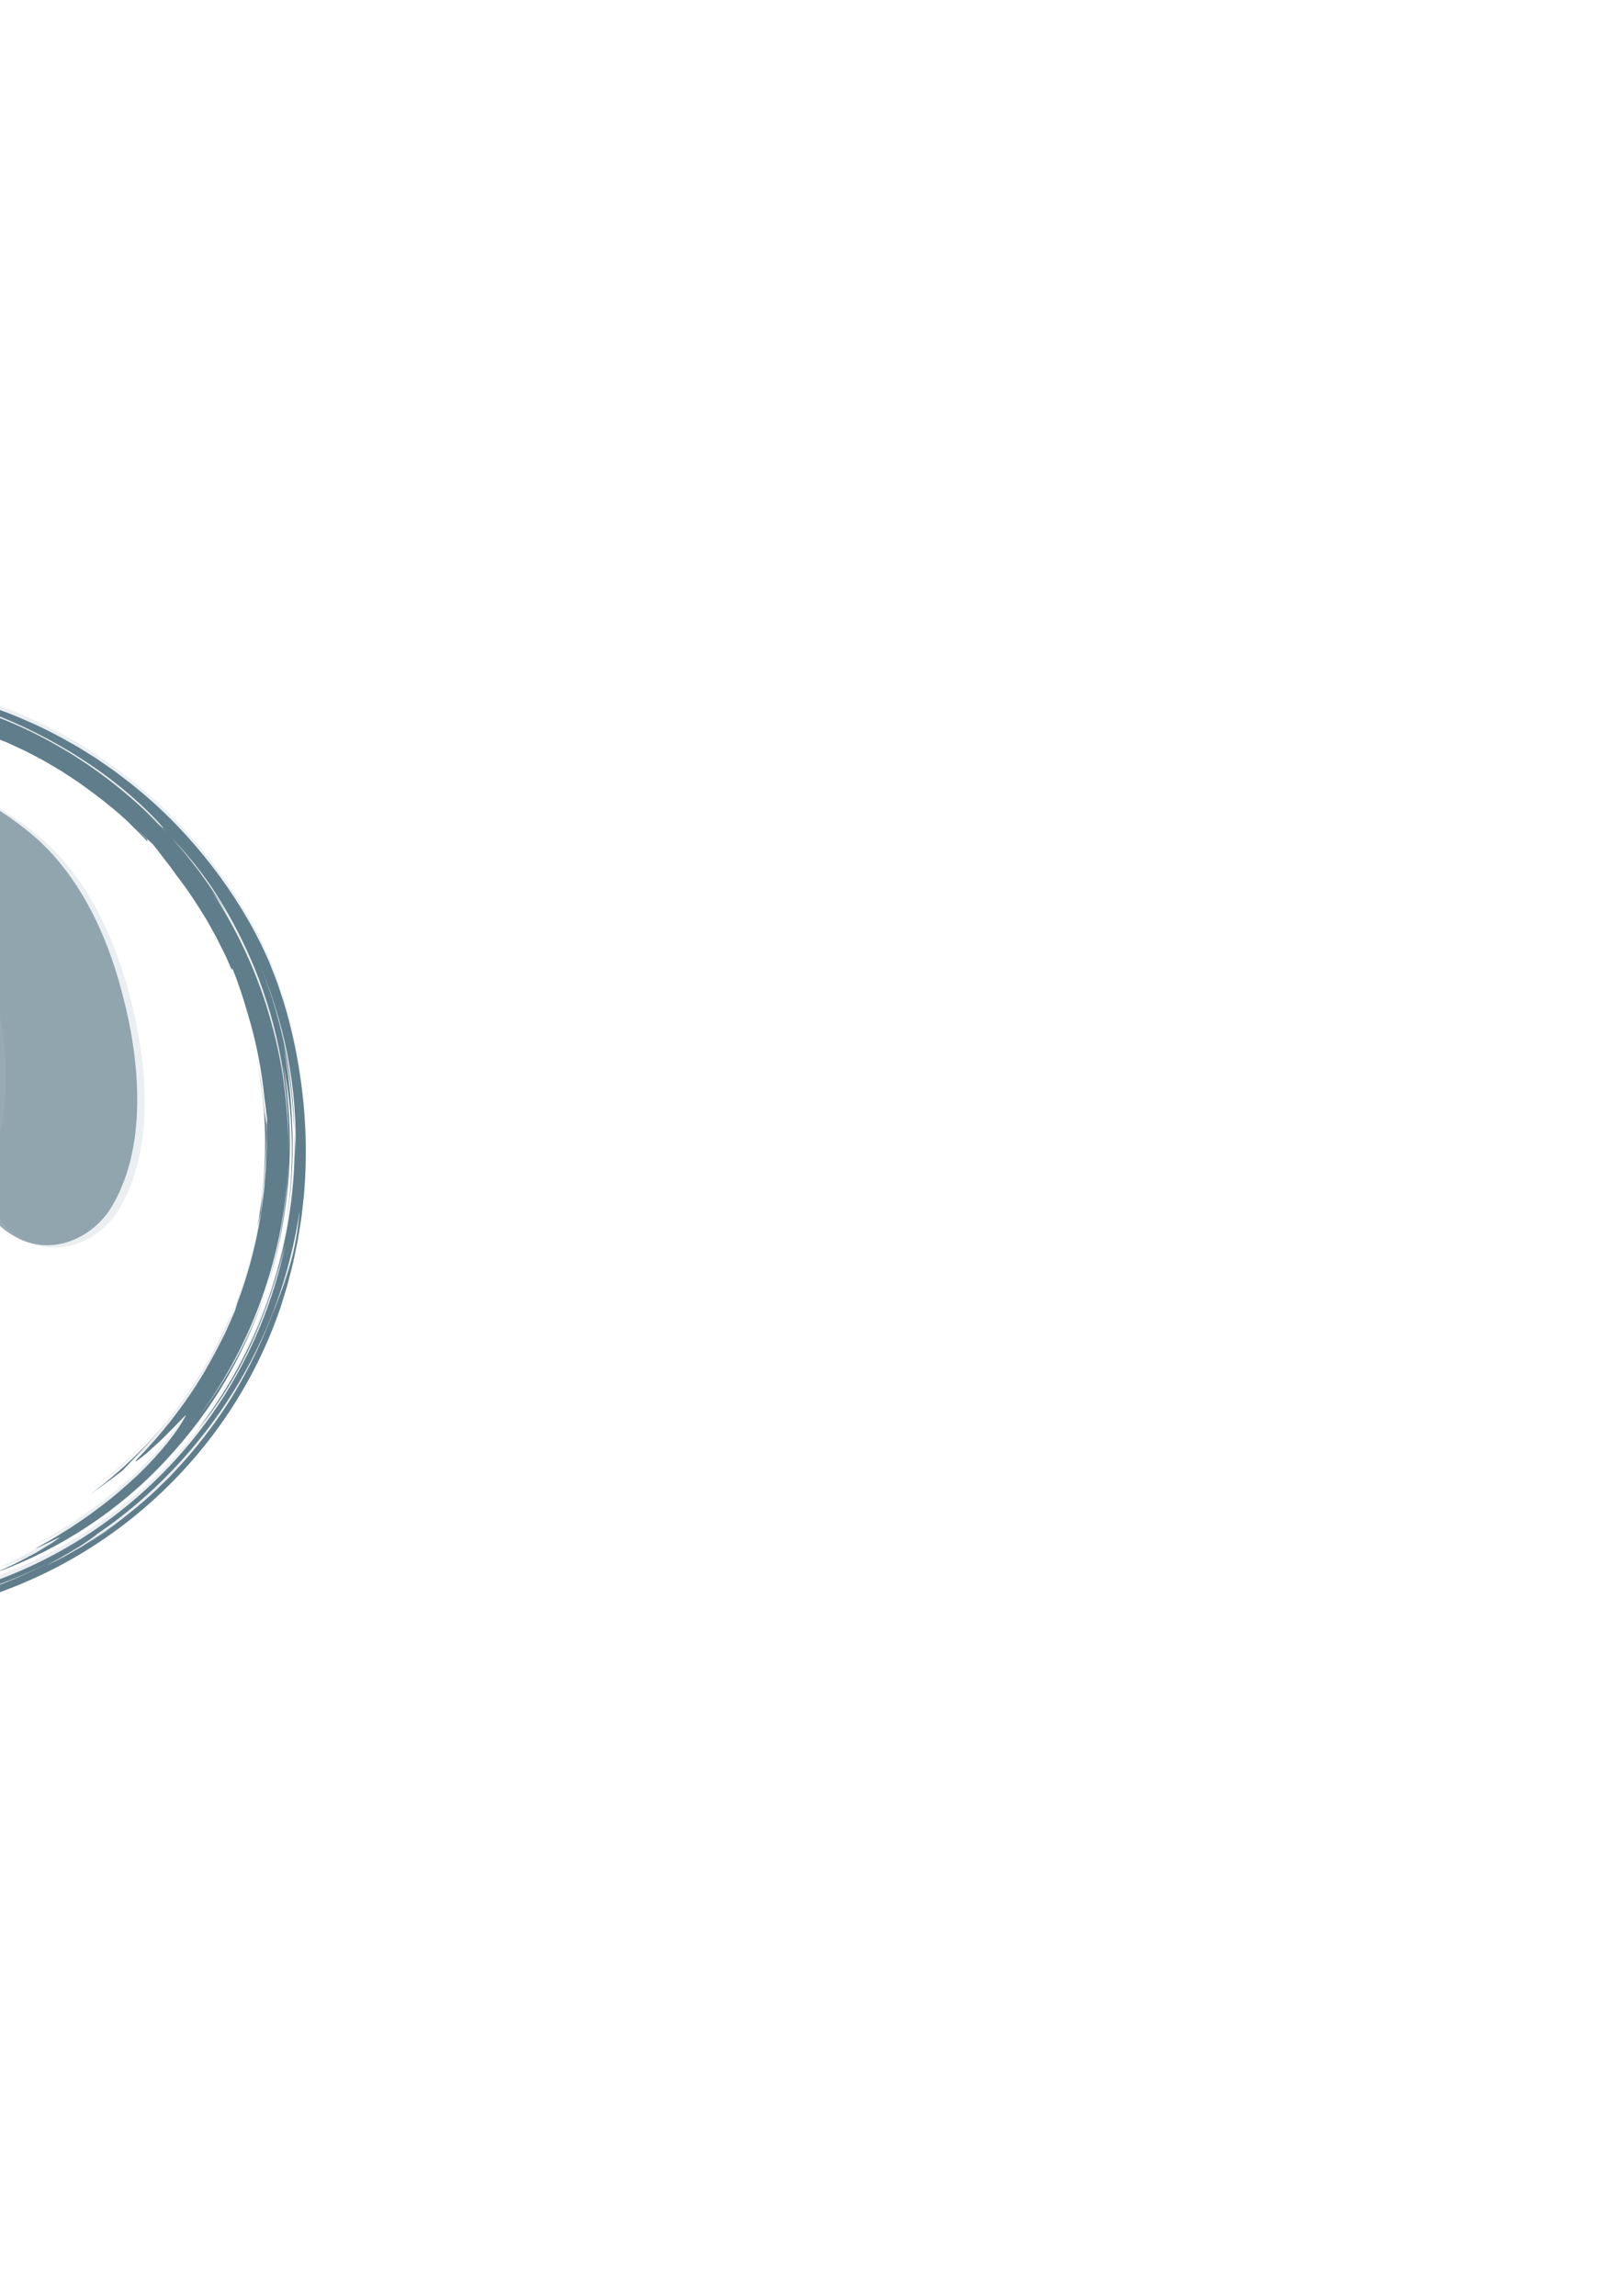 <?xml version="1.0" encoding="UTF-8" standalone="no"?>
<!-- Created with Inkscape (http://www.inkscape.org/) -->

<svg
   xmlns:dc="http://purl.org/dc/elements/1.1/"
   xmlns:cc="http://creativecommons.org/ns#"
   xmlns:rdf="http://www.w3.org/1999/02/22-rdf-syntax-ns#"
   xmlns:svg="http://www.w3.org/2000/svg"
   xmlns="http://www.w3.org/2000/svg"
   xmlns:sodipodi="http://sodipodi.sourceforge.net/DTD/sodipodi-0.dtd"
   xmlns:inkscape="http://www.inkscape.org/namespaces/inkscape"
   width="210mm"
   height="297mm"
   viewBox="0 0 210 297"
   version="1.1"
   id="svg9916"
   inkscape:version="0.92.1 r15371"
   sodipodi:docname="logo.svg">
  <defs
     id="defs9910">
    <filter
       inkscape:collect="always"
       style="color-interpolation-filters:sRGB"
       id="filter9138"
       x="-0.057"
       width="1.114"
       y="-0.045"
       height="1.091">
      <feGaussianBlur
         inkscape:collect="always"
         stdDeviation="0.245"
         id="feGaussianBlur9140" />
    </filter>
    <filter
       inkscape:collect="always"
       style="color-interpolation-filters:sRGB"
       id="filter9892"
       x="-0.051"
       width="1.102"
       y="-0.05"
       height="1.1">
      <feGaussianBlur
         inkscape:collect="always"
         stdDeviation="3.939"
         id="feGaussianBlur9894" />
    </filter>
  </defs>
  <sodipodi:namedview
     id="base"
     pagecolor="#ffffff"
     bordercolor="#666666"
     borderopacity="1.0"
     inkscape:pageopacity="0.0"
     inkscape:pageshadow="2"
     inkscape:zoom="0.35"
     inkscape:cx="-75.714286"
     inkscape:cy="560"
     inkscape:document-units="mm"
     inkscape:current-layer="layer1"
     showgrid="false"
     inkscape:window-width="1739"
     inkscape:window-height="1057"
     inkscape:window-x="173"
     inkscape:window-y="-8"
     inkscape:window-maximized="1" />
  <g
     inkscape:label="Layer 1"
     inkscape:groupmode="layer"
     id="layer1">
    <g
       transform="matrix(0.641,0,0,0.641,-79.678,87.681)"
       featurekey="container1"
       id="g9706"
       style="display:inline;fill:#ebeff2;fill-opacity:1">
      <defs
         id="defs9668" />
      <g
         id="g9704"
         style="fill:#ebeff2;fill-opacity:1">
        <path
           id="path9670"
           d="m 17.914,148.907 c -0.664,-0.914 -1.313,-1.837 -1.944,-2.774 0.626,0.933 1.279,1.856 1.944,2.774 z"
           inkscape:connector-curvature="0"
           style="fill:#ebeff2;fill-opacity:1" />
        <path
           id="path9672"
           d="m 22.657,154.94 c 1.844,2.153 3.788,4.249 5.861,6.251 6.914,6.805 15.159,12.525 24.004,16.851 3.259,1.526 6.265,3.107 9.787,4.468 0.88,0.338 1.779,0.7 2.724,1.026 0.953,0.302 1.941,0.604 2.974,0.903 1.027,0.321 2.122,0.549 3.267,0.786 1.146,0.23 2.336,0.493 3.614,0.624 -6.3,-1.328 -12.498,-3.333 -18.434,-5.99 -5.93,-2.671 -11.597,-5.979 -16.873,-9.842 -10.548,-7.727 -19.57,-17.648 -26.16,-28.989 -0.272,-0.339 -0.685,-0.985 -1.18,-1.808 -0.244,-0.413 -0.512,-0.868 -0.796,-1.348 -0.256,-0.496 -0.527,-1.018 -0.803,-1.551 -0.534,-1.076 -1.149,-2.168 -1.62,-3.226 -0.486,-1.05 -0.943,-2.011 -1.326,-2.748 2.048,5.101 4.412,9.563 7.059,13.806 1.215,1.936 2.495,3.828 3.869,5.697 -0.192,-0.259 -0.392,-0.511 -0.583,-0.771 1.446,1.986 2.974,3.94 4.6,5.841 0.005,0.005 0.01,0.013 0.016,0.02 z"
           inkscape:connector-curvature="0"
           style="fill:#ebeff2;fill-opacity:1" />
        <path
           id="path9674"
           d="m 18.039,149.078 c -0.042,-0.057 -0.084,-0.114 -0.125,-0.17 0.042,0.056 0.084,0.113 0.125,0.17 z"
           inkscape:connector-curvature="0"
           style="fill:#ebeff2;fill-opacity:1" />
        <path
           id="path9676"
           d="m 1.335,106.042 c -0.159,-1.277 -0.32,-2.567 -0.483,-3.875 0.256,2.365 0.553,5.008 1.096,7.654 -0.109,-0.624 -0.217,-1.251 -0.327,-1.879 -0.118,-0.627 -0.218,-1.26 -0.286,-1.9 z"
           inkscape:connector-curvature="0"
           style="fill:#ebeff2;fill-opacity:1" />
        <path
           id="path9678"
           d="m 85.812,185.575 c 6.652,0.673 13.628,0.472 20.461,-0.609 6.837,-1.077 13.524,-2.987 19.741,-5.449 -11.45,4.503 -23.602,6.506 -35.49,6.171 -1.591,-0.025 -3.159,0 -4.712,-0.113 z"
           inkscape:connector-curvature="0"
           style="fill:#ebeff2;fill-opacity:1" />
        <path
           id="path9680"
           d="m 46.426,171.967 c -0.086,-0.055 -0.173,-0.11 -0.259,-0.165 0.087,0.055 0.172,0.111 0.259,0.165 z"
           inkscape:connector-curvature="0"
           style="fill:#ebeff2;fill-opacity:1" />
        <path
           id="path9682"
           d="m 46.167,171.802 c -0.853,-0.542 -1.688,-1.1 -2.514,-1.667 0.822,0.57 1.664,1.122 2.514,1.667 z"
           inkscape:connector-curvature="0"
           style="fill:#ebeff2;fill-opacity:1" />
        <path
           id="path9684"
           d="m 43.653,170.135 c -0.899,-0.623 -1.797,-1.248 -2.66,-1.897 0.868,0.648 1.759,1.278 2.66,1.897 z"
           inkscape:connector-curvature="0"
           style="fill:#ebeff2;fill-opacity:1" />
        <path
           id="path9686"
           d="m 56.077,177.284 c 5.439,2.533 11.23,4.506 17.123,5.816 -9.688,-2.21 -18.805,-6.109 -26.774,-11.133 3.06,1.947 6.277,3.749 9.651,5.317 z"
           inkscape:connector-curvature="0"
           style="fill:#ebeff2;fill-opacity:1" />
        <path
           id="path9688"
           d="m 177.002,107.094 c 0.098,-1.58 0.296,-3.238 0.346,-4.027 0.594,-5.071 0.77,-9.401 0.745,-13.745 -0.11,-0.783 -0.425,-2.25 -0.55,-3.918 -0.153,-1.672 -0.378,-3.309 -0.568,-4.924 -0.289,-1.601 -0.538,-3.186 -0.854,-4.74 2.275,11.617 2.237,23.279 0.144,34.282 0.245,-1.036 0.491,-2.019 0.737,-2.928 z"
           inkscape:connector-curvature="0"
           style="fill:#ebeff2;fill-opacity:1" />
        <path
           id="path9690"
           d="m 0.887,83.482 c 0.848,-6.9 2.653,-13.626 4.37,-18.107 l -0.695,3.28 c 0.429,-0.961 1.122,-3.194 2.067,-5.557 0.225,-0.594 0.454,-1.2 0.682,-1.802 0.255,-0.591 0.508,-1.179 0.753,-1.747 0.5,-1.131 0.92,-2.203 1.363,-3.025 C 9.124,57.295 8.832,58.126 8.48,58.96 8.135,59.797 7.748,60.647 7.379,61.502 8.134,59.8 8.134,59.8 8.893,58.093 7.581,61.359 6.148,65.463 4.954,69.8 3.821,74.152 2.925,78.726 2.443,82.832 c -0.14,1.024 -0.189,2.024 -0.28,2.978 -0.067,0.954 -0.183,1.864 -0.192,2.724 -0.042,1.719 -0.1,3.224 -0.071,4.428 0.105,2.409 0.25,3.61 0.459,2.939 0.411,-1.333 0.403,-8.188 1.837,-16.767 0.767,-4.276 1.868,-8.966 3.362,-13.561 1.483,-4.599 3.427,-9.058 5.44,-12.992 -0.197,0.429 -0.394,0.859 -0.592,1.292 -0.181,0.442 -0.362,0.885 -0.545,1.331 -0.369,0.889 -0.741,1.787 -1.116,2.691 -0.339,0.92 -0.68,1.846 -1.024,2.78 C 9.548,61.141 9.374,61.608 9.2,62.077 9.047,62.553 8.892,63.031 8.739,63.511 7.419,67.318 6.432,71.327 5.572,75.368 L 5.013,78.42 C 4.808,79.434 4.721,80.466 4.569,81.487 4.251,83.528 4.135,85.584 3.958,87.616 3.759,91.69 3.719,95.714 4.088,99.562 4.073,98.648 4.058,97.836 4.071,97.05 c 0.038,-0.785 0.075,-1.545 0.115,-2.355 0.048,-0.809 0.039,-1.667 0.115,-2.65 0.07,-0.983 0.134,-2.091 0.19,-3.402 0.391,-6.608 1.572,-13.15 3.408,-19.481 1.75,-6.358 3.814,-11.957 6.889,-17.03 0.269,-0.513 0.536,-1.021 0.801,-1.526 0.542,-1.024 0.993,-2.034 1.566,-3.064 0.653,-1.13 1.278,-1.976 1.784,-2.751 0.521,-0.767 0.963,-1.441 1.469,-2.095 0.969,-1.336 1.977,-2.729 3.682,-5.082 0.075,-0.009 -0.022,0.185 -0.2,0.473 0.506,-0.725 1.194,-1.622 1.959,-2.49 0.755,-0.875 1.488,-1.803 2.109,-2.569 0.146,-0.007 0.288,-0.011 0.623,-0.251 8.65,-9.197 19.295,-16.692 31.291,-21.417 0.892,-0.347 1.781,-0.694 2.667,-1.039 0.902,-0.3 1.802,-0.6 2.7,-0.899 l 1.343,-0.448 1.36,-0.38 c 0.906,-0.252 1.809,-0.502 2.71,-0.753 1.55,-0.373 3.12,-0.751 4.721,-1.091 0.806,-0.141 1.619,-0.283 2.437,-0.426 0.819,-0.141 1.642,-0.3 2.484,-0.378 1.674,-0.201 3.134,-0.625 3.921,-0.729 4.369,-0.249 8.73,-0.199 13.849,0.216 0.397,0.007 1.015,0.043 1.732,0.082 0.717,0.041 1.537,0.061 2.332,0.134 0.932,0.21 1.927,0.418 2.971,0.621 6.369,0.988 12.527,2.754 18.386,5.103 l -0.007,-0.028 c 0.73,0.291 1.479,0.589 2.244,0.894 0.748,0.346 1.513,0.699 2.29,1.058 1.571,0.684 3.11,1.559 4.7,2.383 0.798,0.407 1.554,0.904 2.338,1.354 0.77,0.474 1.576,0.894 2.32,1.412 1.508,1.002 3.037,1.961 4.446,3.032 2.402,1.723 4.619,3.507 6.6,5.198 0.046,0.042 0.094,0.081 0.14,0.122 0.018,0.016 0.028,0.025 0.042,0.038 l 1.457,1.322 1.394,1.391 1.395,1.392 c 0.462,0.467 0.89,0.967 1.337,1.449 -0.216,-0.35 -0.208,-0.491 -0.2,-0.63 -0.689,-0.66 -1.504,-1.441 -2.309,-2.21 1.343,1.222 2.515,2.327 3.477,3.229 0.371,0.474 0.776,0.94 1.16,1.449 0.385,0.508 0.78,1.031 1.186,1.566 0.41,0.53 0.831,1.074 1.261,1.629 0.409,0.572 0.828,1.156 1.255,1.752 2.226,2.838 4.191,5.874 6.057,8.97 0.864,1.588 1.817,3.131 2.586,4.774 l 1.213,2.436 1.092,2.497 c 0.314,0.533 0.192,0.022 0.231,-0.068 1.225,2.962 2.21,6.042 3.102,9.146 1.692,5.556 2.839,11.323 3.408,17.211 0.225,1.378 0.321,2.772 0.52,4.153 -0.033,0.787 -0.075,1.773 -0.123,2.924 -0.001,1.103 0.057,2.206 0.01,3.311 -0.042,1.104 -0.085,2.212 -0.128,3.326 -0.016,0.75 -0.124,1.569 -0.187,2.459 -0.084,0.888 -0.128,1.846 -0.256,2.856 -0.13,1.008 -0.268,2.076 -0.412,3.192 -0.132,1.119 -0.387,2.269 -0.583,3.471 -0.883,4.79 -2.297,10.17 -4.312,15.482 -0.242,0.826 -0.427,1.486 -0.592,1.855 -0.627,1.501 -1.296,2.954 -1.942,4.385 -0.723,1.394 -1.386,2.788 -2.127,4.108 -2.441,4.646 -5.246,8.876 -7.949,12.379 -0.336,0.439 -0.649,0.885 -0.987,1.297 -0.34,0.41 -0.673,0.812 -0.998,1.206 -0.66,0.779 -1.25,1.558 -1.876,2.234 -1.251,1.352 -2.301,2.606 -3.286,3.549 -1.128,1.178 -1.027,1.233 -0.246,0.665 0.388,-0.287 0.957,-0.719 1.608,-1.262 0.631,-0.569 1.362,-1.228 2.122,-1.914 0.776,-0.677 1.519,-1.441 2.235,-2.161 0.708,-0.725 1.416,-1.386 1.962,-1.984 1.101,-1.191 1.824,-1.926 1.67,-1.599 -1.777,3.345 -5.013,7.471 -9.743,12.035 -2.413,2.227 -5.128,4.647 -8.339,6.98 -1.566,1.221 -3.307,2.338 -5.082,3.558 -1.834,1.123 -3.708,2.353 -5.757,3.445 -4.484,2.442 3.365,-1.475 3.577,-1.512 -0.605,0.472 -1.406,1.062 -2.377,1.64 -1.478,0.786 -2.943,1.597 -4.474,2.273 -0.895,0.411 -1.774,0.855 -2.679,1.239 l -2.729,1.122 c 0.483,-0.19 0.958,-0.376 1.444,-0.568 2.952,-1.173 5.711,-2.555 8.202,-3.922 -0.936,0.566 -1.96,1.221 -3.082,1.812 -1.203,0.622 -2.448,1.302 -3.697,1.909 -1.26,0.586 -2.494,1.16 -3.625,1.686 12.968,-4.711 24.885,-12.507 34.319,-22.67 4.723,-5.066 8.935,-10.631 12.369,-16.651 3.455,-6.005 6.239,-12.391 8.288,-18.999 -3.154,9.93 -8.071,19.052 -13.981,26.765 10.744,-14.507 17.15,-32.293 17.999,-50.636 -10e-4,1.011 -0.101,2.018 -0.168,3.025 -0.083,1.007 -0.123,2.018 -0.241,3.022 -0.257,2.005 -0.441,4.021 -0.827,6.009 -0.624,4 -1.636,7.931 -2.782,11.815 2.262,-7.021 3.613,-14.424 4.145,-21.869 0.554,-7.451 0.092,-14.947 -1.057,-22.211 1.974,9.622 2.301,20.524 0.619,31.298 1.182,-6.949 1.482,-14.112 1.028,-21.214 -0.102,-2.713 -0.422,-5.407 -0.685,-7.901 -0.377,-2.476 -0.662,-4.762 -1.027,-6.611 1.445,6.826 2.015,12.648 2.293,18.136 -0.267,-11.977 -2.748,-24.112 -7.62,-35.511 2.659,6.191 4.842,12.851 6.175,19.698 1.34,6.84 1.897,13.838 1.58,20.57 -0.015,-0.788 0.018,-1.575 -0.028,-2.366 -0.036,-0.791 -0.071,-1.586 -0.107,-2.391 0.287,10.85 -1.384,21.604 -4.696,31.717 -1.662,5.056 -3.715,9.969 -6.2,14.644 -2.484,4.674 -5.349,9.131 -8.56,13.316 3.673,-4.29 7.551,-10.354 10.646,-17.015 3.081,-6.675 5.368,-13.894 6.941,-20.199 -2.314,11.322 -6.907,22.494 -13.571,32.471 -6.646,9.985 -15.351,18.764 -25.423,25.502 -10.06,6.759 -21.474,11.437 -33.187,13.748 -5.856,1.161 -11.779,1.764 -17.657,1.809 -5.877,0.032 -11.702,-0.488 -17.361,-1.515 l 3.005,0.571 c 1.002,0.19 2.018,0.295 3.026,0.445 2.016,0.324 4.055,0.446 6.087,0.633 4.073,0.229 8.168,0.306 12.25,-0.005 4.089,-0.217 8.152,-0.827 12.196,-1.572 2.006,-0.456 4.036,-0.829 6.017,-1.414 0.994,-0.278 2,-0.521 2.987,-0.83 l 2.955,-0.958 c -1.492,0.462 -3.062,1.074 -4.739,1.523 -0.692,0.203 -1.396,0.41 -2.101,0.618 4.45,-1.195 8.735,-2.677 12.91,-4.496 1.903,-0.831 3.786,-1.73 5.651,-2.705 -3.472,1.838 -7.05,3.472 -10.714,4.872 -7.006,2.619 -14.295,4.418 -21.66,5.382 -1.11,0.176 -2.122,0.231 -3.029,0.326 -0.908,0.09 -1.714,0.169 -2.428,0.24 -1.429,0.113 -2.484,0.164 -3.222,0.245 -1.477,0.147 -1.687,0.284 -1.099,0.397 0.587,0.113 1.971,0.203 3.673,0.251 1.697,-0.01 3.71,-0.101 5.541,-0.268 18.397,-1.887 35.288,-9.107 48.824,-19.916 13.545,-10.811 23.919,-25.172 29.701,-41.467 0.363,-0.946 0.642,-1.922 0.944,-2.89 0.293,-0.971 0.617,-1.932 0.882,-2.912 0.491,-1.97 1.072,-3.917 1.448,-5.917 l 0.619,-2.985 0.487,-3.012 0.241,-1.507 0.172,-1.517 0.342,-3.034 c 0.698,-8.114 0.422,-16.315 -0.812,-24.363 -0.66,-4.554 -1.82,-9.961 -3.315,-14.777 -0.395,-1.197 -0.781,-2.365 -1.15,-3.484 -0.4,-1.107 -0.825,-2.151 -1.203,-3.133 -0.193,-0.49 -0.379,-0.962 -0.557,-1.415 -0.2,-0.444 -0.39,-0.869 -0.571,-1.271 -0.37,-0.801 -0.7,-1.516 -0.981,-2.124 -3.134,-6.359 -7.072,-12.424 -11.682,-18.065 -4.605,-5.643 -9.896,-10.868 -15.861,-15.418 -0.747,-0.566 -1.494,-1.134 -2.244,-1.703 -0.774,-0.535 -1.55,-1.071 -2.327,-1.608 l -1.166,-0.806 -1.203,-0.756 c -0.804,-0.502 -1.609,-1.004 -2.417,-1.508 -3.295,-1.904 -6.67,-3.739 -10.228,-5.261 -3.521,-1.598 -7.206,-2.895 -10.957,-4.055 -1.895,-0.52 -3.781,-1.1 -5.724,-1.499 C 112.286,2.199 111.326,1.945 110.347,1.77 109.368,1.596 108.387,1.423 107.403,1.249 100.363,0.01 93.04,-0.285 85.724,0.265 78.412,0.83 71.069,2.218 64.028,4.614 l -2.635,0.913 c -0.881,0.297 -1.73,0.682 -2.597,1.019 -0.858,0.359 -1.735,0.673 -2.577,1.069 l -2.532,1.173 c -0.852,0.376 -1.675,0.808 -2.496,1.245 l -2.469,1.297 -2.402,1.412 c -0.8,0.472 -1.606,0.933 -2.372,1.458 l -2.324,1.528 c -0.782,0.497 -1.506,1.078 -2.261,1.612 -0.741,0.554 -1.51,1.07 -2.226,1.654 l -2.157,1.737 c -0.729,0.565 -1.417,1.178 -2.103,1.792 l -2.063,1.83 -1.971,1.919 c -0.656,0.639 -1.319,1.271 -1.93,1.951 C 21.882,33.521 17.462,39.301 13.847,45.417 10.232,51.533 7.344,57.926 5.18,64.379 0.805,77.299 -0.45,90.402 0.134,102.237 0.008,97.365 -0.013,90.378 0.887,83.482 Z m 141.132,90.446 c 3.038,-1.966 5.968,-4.097 8.765,-6.389 -2.84,2.339 -5.758,4.499 -8.765,6.389 z m 40.217,-54.282 c -0.299,0.901 -0.552,1.791 -0.882,2.641 -0.323,0.852 -0.641,1.69 -0.957,2.523 l -0.466,1.248 -0.513,1.231 c -0.339,0.823 -0.672,1.653 -0.997,2.501 -1.848,4.606 -4.058,9.082 -6.587,13.35 -2.521,4.275 -5.443,8.281 -8.565,12.04 -1.542,1.899 -3.222,3.66 -4.874,5.421 -0.863,0.844 -1.724,1.686 -2.581,2.523 -0.847,0.848 -1.774,1.604 -2.652,2.404 -0.736,0.64 -1.478,1.266 -2.225,1.882 2.772,-2.281 5.413,-4.718 7.896,-7.312 -3.789,3.921 -7.616,7.205 -11.689,10.188 -1.036,0.722 -2.037,1.496 -3.113,2.176 -1.073,0.684 -2.153,1.372 -3.247,2.069 -1.127,0.641 -2.269,1.289 -3.43,1.949 -1.167,0.648 -2.399,1.224 -3.634,1.855 0.718,-0.431 1.658,-0.952 2.685,-1.508 1.021,-0.567 2.092,-1.237 3.138,-1.85 1.054,-0.601 2.012,-1.261 2.808,-1.813 0.796,-0.552 1.42,-1.01 1.745,-1.306 -0.464,0.315 -0.936,0.617 -1.406,0.924 0.503,-0.333 1.006,-0.669 1.507,-1.015 -0.021,0.023 -0.065,0.059 -0.101,0.091 10.932,-7.466 20.245,-17.277 27.223,-28.462 7.009,-11.175 11.57,-23.781 13.46,-36.601 -0.41,5.142 -1.352,9.248 -2.543,12.851 z m -6.654,-65.352 c -0.294,-0.688 -0.59,-1.374 -0.923,-2.034 0.338,0.668 0.631,1.351 0.923,2.034 z m -8.448,-12.698 c 3.025,4.566 5.623,9.379 7.773,14.352 0.25,0.549 0.486,1.106 0.719,1.664 4.963,12.154 7.221,25.192 6.89,38.036 0.084,-4.25 -0.198,-8.498 -0.669,-12.71 -0.533,-4.854 -1.518,-9.65 -2.824,-14.341 -2.562,-9.407 -6.723,-18.323 -12.005,-26.451 0.485,0.67 0.996,1.396 1.525,2.166 0.536,0.766 1.083,1.581 1.59,2.463 l -0.638,-1.109 -0.689,-1.079 -1.378,-2.156 c -0.938,-1.424 -1.955,-2.796 -2.934,-4.192 -1.062,-1.334 -2.069,-2.712 -3.174,-4.011 -0.836,-0.953 -1.637,-1.938 -2.485,-2.879 2.992,3.155 5.801,6.54 8.299,10.247 z M 96.886,1.152 c 1.467,0.078 2.937,0.221 4.407,0.331 1.204,0.101 2.402,0.279 3.588,0.413 0.356,0.015 0.732,0.039 1.204,0.092 0.471,0.065 1.034,0.186 1.769,0.354 5.469,0.912 10.459,2.283 14.001,3.699 6.798,2.573 13.123,5.774 18.86,9.471 5.739,3.69 10.889,7.887 15.246,12.471 2.008,2.179 1.422,1.704 0.315,0.646 0.551,0.585 1.104,1.172 1.662,1.764 -0.736,-0.734 -1.459,-1.478 -2.206,-2.196 l -2.301,-2.09 c 0.56,0.49 1.918,1.663 2.845,2.522 C 148.887,21.09 140.25,14.83 130.901,10.225 121.545,5.622 111.47,2.779 101.399,1.644 c 1.618,0.18 2.412,0.22 3.168,0.24 C 103.482,1.757 102.394,1.583 101.293,1.483 99.814,1.386 98.338,1.254 96.87,1.182 95.401,1.147 93.943,1.113 92.51,1.079 c 1.444,-10e-4 2.907,0.039 4.376,0.073 z"
           inkscape:connector-curvature="0"
           style="fill:#ebeff2;fill-opacity:1" />
        <path
           id="path9692"
           d="m 115.942,184.69 c 0.143,-0.042 0.283,-0.083 0.426,-0.125 -0.446,0.12 -0.885,0.252 -1.334,0.366 0.304,-0.076 0.609,-0.15 0.908,-0.241 z"
           inkscape:connector-curvature="0"
           style="fill:#ebeff2;fill-opacity:1" />
        <path
           id="path9694"
           d="m 160.424,146.151 c 4.235,-5.587 7.977,-12.263 10.366,-18.014 l -0.029,0.006 c -6.061,14.322 -15.892,26.66 -28.16,35.744 2.378,-1.65 4.53,-3.248 6.418,-4.703 2.698,-2.82 7.213,-7.406 11.405,-13.033 z"
           inkscape:connector-curvature="0"
           style="fill:#ebeff2;fill-opacity:1" />
        <path
           id="path9696"
           d="m 35.35,162.846 c 7.172,6.412 15.821,11.992 25.448,15.751 3.754,1.413 7.585,2.651 11.503,3.523 1.944,0.502 3.929,0.812 5.899,1.181 0.987,0.175 1.987,0.272 2.979,0.412 0.994,0.129 1.986,0.275 2.987,0.333 -4.519,-0.501 -9.005,-1.251 -13.372,-2.44 -4.364,-1.185 -8.642,-2.65 -12.769,-4.449 -4.113,-1.831 -8.087,-3.942 -11.894,-6.314 -3.786,-2.408 -7.376,-5.097 -10.781,-7.997 z"
           inkscape:connector-curvature="0"
           style="fill:#ebeff2;fill-opacity:1" />
        <path
           id="path9698"
           d="m 123.877,174.277 -2.219,0.871 -2.266,0.756 c -1.5,0.54 -3.047,0.944 -4.59,1.373 1.551,-0.39 3.111,-0.754 4.624,-1.254 0.763,-0.233 1.524,-0.466 2.283,-0.698 0.746,-0.272 1.489,-0.544 2.23,-0.815 -0.086,-0.044 -0.594,0.055 -0.062,-0.233 z"
           inkscape:connector-curvature="0"
           style="fill:#ebeff2;fill-opacity:1" />
        <path
           id="path9700"
           d="m 97.683,179.965 c -1.16,0.099 -2.326,0.09 -3.494,0.102 -1.168,0.014 -2.338,0.039 -3.509,-0.038 0.565,0.053 1.093,0.103 1.576,0.148 0.482,0.031 0.916,0.068 1.295,0.113 1.381,-0.118 2.752,-0.151 4.132,-0.325 z"
           inkscape:connector-curvature="0"
           style="fill:#ebeff2;fill-opacity:1" />
        <path
           id="path9702"
           d="m 51.441,169.209 c 1.341,0.787 2.765,1.48 4.178,2.244 0.354,0.194 0.996,0.415 1.801,0.709 -1.721,-0.739 -3.37,-1.655 -5.046,-2.505 -0.83,-0.441 -1.629,-0.935 -2.443,-1.395 -0.812,-0.464 -1.621,-0.927 -2.389,-1.445 0.31,0.208 0.623,0.417 0.937,0.626 0.324,0.194 0.65,0.388 0.977,0.584 0.655,0.39 1.318,0.785 1.985,1.182 z"
           inkscape:connector-curvature="0"
           style="fill:#ebeff2;fill-opacity:1" />
      </g>
    </g>
    <g
       style="display:inline;fill:#607d8b;fill-opacity:1;filter:url(#filter9892)"
       id="g9784"
       featurekey="container1"
       transform="matrix(0.641,0,0,0.641,-79.678,88.21)">
      <defs
         id="defs9746" />
      <g
         style="fill:#607d8b;fill-opacity:1"
         id="g9782">
        <path
           style="fill:#607d8b;fill-opacity:1"
           inkscape:connector-curvature="0"
           d="m 17.914,148.907 c -0.664,-0.914 -1.313,-1.837 -1.944,-2.774 0.626,0.933 1.279,1.856 1.944,2.774 z"
           id="path9748" />
        <path
           style="fill:#607d8b;fill-opacity:1"
           inkscape:connector-curvature="0"
           d="m 22.657,154.94 c 1.844,2.153 3.788,4.249 5.861,6.251 6.914,6.805 15.159,12.525 24.004,16.851 3.259,1.526 6.265,3.107 9.787,4.468 0.88,0.338 1.779,0.7 2.724,1.026 0.953,0.302 1.941,0.604 2.974,0.903 1.027,0.321 2.122,0.549 3.267,0.786 1.146,0.23 2.336,0.493 3.614,0.624 -6.3,-1.328 -12.498,-3.333 -18.434,-5.99 -5.93,-2.671 -11.597,-5.979 -16.873,-9.842 -10.548,-7.727 -19.57,-17.648 -26.16,-28.989 -0.272,-0.339 -0.685,-0.985 -1.18,-1.808 -0.244,-0.413 -0.512,-0.868 -0.796,-1.348 -0.256,-0.496 -0.527,-1.018 -0.803,-1.551 -0.534,-1.076 -1.149,-2.168 -1.62,-3.226 -0.486,-1.05 -0.943,-2.011 -1.326,-2.748 2.048,5.101 4.412,9.563 7.059,13.806 1.215,1.936 2.495,3.828 3.869,5.697 -0.192,-0.259 -0.392,-0.511 -0.583,-0.771 1.446,1.986 2.974,3.94 4.6,5.841 0.005,0.005 0.01,0.013 0.016,0.02 z"
           id="path9750" />
        <path
           style="fill:#607d8b;fill-opacity:1"
           inkscape:connector-curvature="0"
           d="m 18.039,149.078 c -0.042,-0.057 -0.084,-0.114 -0.125,-0.17 0.042,0.056 0.084,0.113 0.125,0.17 z"
           id="path9752" />
        <path
           style="fill:#607d8b;fill-opacity:1"
           inkscape:connector-curvature="0"
           d="m 1.335,106.042 c -0.159,-1.277 -0.32,-2.567 -0.483,-3.875 0.256,2.365 0.553,5.008 1.096,7.654 -0.109,-0.624 -0.217,-1.251 -0.327,-1.879 -0.118,-0.627 -0.218,-1.26 -0.286,-1.9 z"
           id="path9754" />
        <path
           style="fill:#607d8b;fill-opacity:1"
           inkscape:connector-curvature="0"
           d="m 85.812,185.575 c 6.652,0.673 13.628,0.472 20.461,-0.609 6.837,-1.077 13.524,-2.987 19.741,-5.449 -11.45,4.503 -23.602,6.506 -35.49,6.171 -1.591,-0.025 -3.159,0 -4.712,-0.113 z"
           id="path9756" />
        <path
           style="fill:#607d8b;fill-opacity:1"
           inkscape:connector-curvature="0"
           d="m 46.426,171.967 c -0.086,-0.055 -0.173,-0.11 -0.259,-0.165 0.087,0.055 0.172,0.111 0.259,0.165 z"
           id="path9758" />
        <path
           style="fill:#607d8b;fill-opacity:1"
           inkscape:connector-curvature="0"
           d="m 46.167,171.802 c -0.853,-0.542 -1.688,-1.1 -2.514,-1.667 0.822,0.57 1.664,1.122 2.514,1.667 z"
           id="path9760" />
        <path
           style="fill:#607d8b;fill-opacity:1"
           inkscape:connector-curvature="0"
           d="m 43.653,170.135 c -0.899,-0.623 -1.797,-1.248 -2.66,-1.897 0.868,0.648 1.759,1.278 2.66,1.897 z"
           id="path9762" />
        <path
           style="fill:#607d8b;fill-opacity:1"
           inkscape:connector-curvature="0"
           d="m 56.077,177.284 c 5.439,2.533 11.23,4.506 17.123,5.816 -9.688,-2.21 -18.805,-6.109 -26.774,-11.133 3.06,1.947 6.277,3.749 9.651,5.317 z"
           id="path9764" />
        <path
           style="fill:#607d8b;fill-opacity:1"
           inkscape:connector-curvature="0"
           d="m 177.002,107.094 c 0.098,-1.58 0.296,-3.238 0.346,-4.027 0.594,-5.071 0.77,-9.401 0.745,-13.745 -0.11,-0.783 -0.425,-2.25 -0.55,-3.918 -0.153,-1.672 -0.378,-3.309 -0.568,-4.924 -0.289,-1.601 -0.538,-3.186 -0.854,-4.74 2.275,11.617 2.237,23.279 0.144,34.282 0.245,-1.036 0.491,-2.019 0.737,-2.928 z"
           id="path9766" />
        <path
           style="fill:#607d8b;fill-opacity:1"
           inkscape:connector-curvature="0"
           d="m 0.887,83.482 c 0.848,-6.9 2.653,-13.626 4.37,-18.107 l -0.695,3.28 c 0.429,-0.961 1.122,-3.194 2.067,-5.557 0.225,-0.594 0.454,-1.2 0.682,-1.802 0.255,-0.591 0.508,-1.179 0.753,-1.747 0.5,-1.131 0.92,-2.203 1.363,-3.025 C 9.124,57.295 8.832,58.126 8.48,58.96 8.135,59.797 7.748,60.647 7.379,61.502 8.134,59.8 8.134,59.8 8.893,58.093 7.581,61.359 6.148,65.463 4.954,69.8 3.821,74.152 2.925,78.726 2.443,82.832 c -0.14,1.024 -0.189,2.024 -0.28,2.978 -0.067,0.954 -0.183,1.864 -0.192,2.724 -0.042,1.719 -0.1,3.224 -0.071,4.428 0.105,2.409 0.25,3.61 0.459,2.939 0.411,-1.333 0.403,-8.188 1.837,-16.767 0.767,-4.276 1.868,-8.966 3.362,-13.561 1.483,-4.599 3.427,-9.058 5.44,-12.992 -0.197,0.429 -0.394,0.859 -0.592,1.292 -0.181,0.442 -0.362,0.885 -0.545,1.331 -0.369,0.889 -0.741,1.787 -1.116,2.691 -0.339,0.92 -0.68,1.846 -1.024,2.78 C 9.548,61.141 9.374,61.608 9.2,62.077 9.047,62.553 8.892,63.031 8.739,63.511 7.419,67.318 6.432,71.327 5.572,75.368 L 5.013,78.42 C 4.808,79.434 4.721,80.466 4.569,81.487 4.251,83.528 4.135,85.584 3.958,87.616 3.759,91.69 3.719,95.714 4.088,99.562 4.073,98.648 4.058,97.836 4.071,97.05 c 0.038,-0.785 0.075,-1.545 0.115,-2.355 0.048,-0.809 0.039,-1.667 0.115,-2.65 0.07,-0.983 0.134,-2.091 0.19,-3.402 0.391,-6.608 1.572,-13.15 3.408,-19.481 1.75,-6.358 3.814,-11.957 6.889,-17.03 0.269,-0.513 0.536,-1.021 0.801,-1.526 0.542,-1.024 0.993,-2.034 1.566,-3.064 0.653,-1.13 1.278,-1.976 1.784,-2.751 0.521,-0.767 0.963,-1.441 1.469,-2.095 0.969,-1.336 1.977,-2.729 3.682,-5.082 0.075,-0.009 -0.022,0.185 -0.2,0.473 0.506,-0.725 1.194,-1.622 1.959,-2.49 0.755,-0.875 1.488,-1.803 2.109,-2.569 0.146,-0.007 0.288,-0.011 0.623,-0.251 8.65,-9.197 19.295,-16.692 31.291,-21.417 0.892,-0.347 1.781,-0.694 2.667,-1.039 0.902,-0.3 1.802,-0.6 2.7,-0.899 l 1.343,-0.448 1.36,-0.38 c 0.906,-0.252 1.809,-0.502 2.71,-0.753 1.55,-0.373 3.12,-0.751 4.721,-1.091 0.806,-0.141 1.619,-0.283 2.437,-0.426 0.819,-0.141 1.642,-0.3 2.484,-0.378 1.674,-0.201 3.134,-0.625 3.921,-0.729 4.369,-0.249 8.73,-0.199 13.849,0.216 0.397,0.007 1.015,0.043 1.732,0.082 0.717,0.041 1.537,0.061 2.332,0.134 0.932,0.21 1.927,0.418 2.971,0.621 6.369,0.988 12.527,2.754 18.386,5.103 l -0.007,-0.028 c 0.73,0.291 1.479,0.589 2.244,0.894 0.748,0.346 1.513,0.699 2.29,1.058 1.571,0.684 3.11,1.559 4.7,2.383 0.798,0.407 1.554,0.904 2.338,1.354 0.77,0.474 1.576,0.894 2.32,1.412 1.508,1.002 3.037,1.961 4.446,3.032 2.402,1.723 4.619,3.507 6.6,5.198 0.046,0.042 0.094,0.081 0.14,0.122 0.018,0.016 0.028,0.025 0.042,0.038 l 1.457,1.322 1.394,1.391 1.395,1.392 c 0.462,0.467 0.89,0.967 1.337,1.449 -0.216,-0.35 -0.208,-0.491 -0.2,-0.63 -0.689,-0.66 -1.504,-1.441 -2.309,-2.21 1.343,1.222 2.515,2.327 3.477,3.229 0.371,0.474 0.776,0.94 1.16,1.449 0.385,0.508 0.78,1.031 1.186,1.566 0.41,0.53 0.831,1.074 1.261,1.629 0.409,0.572 0.828,1.156 1.255,1.752 2.226,2.838 4.191,5.874 6.057,8.97 0.864,1.588 1.817,3.131 2.586,4.774 l 1.213,2.436 1.092,2.497 c 0.314,0.533 0.192,0.022 0.231,-0.068 1.225,2.962 2.21,6.042 3.102,9.146 1.692,5.556 2.839,11.323 3.408,17.211 0.225,1.378 0.321,2.772 0.52,4.153 -0.033,0.787 -0.075,1.773 -0.123,2.924 -0.001,1.103 0.057,2.206 0.01,3.311 -0.042,1.104 -0.085,2.212 -0.128,3.326 -0.016,0.75 -0.124,1.569 -0.187,2.459 -0.084,0.888 -0.128,1.846 -0.256,2.856 -0.13,1.008 -0.268,2.076 -0.412,3.192 -0.132,1.119 -0.387,2.269 -0.583,3.471 -0.883,4.79 -2.297,10.17 -4.312,15.482 -0.242,0.826 -0.427,1.486 -0.592,1.855 -0.627,1.501 -1.296,2.954 -1.942,4.385 -0.723,1.394 -1.386,2.788 -2.127,4.108 -2.441,4.646 -5.246,8.876 -7.949,12.379 -0.336,0.439 -0.649,0.885 -0.987,1.297 -0.34,0.41 -0.673,0.812 -0.998,1.206 -0.66,0.779 -1.25,1.558 -1.876,2.234 -1.251,1.352 -2.301,2.606 -3.286,3.549 -1.128,1.178 -1.027,1.233 -0.246,0.665 0.388,-0.287 0.957,-0.719 1.608,-1.262 0.631,-0.569 1.362,-1.228 2.122,-1.914 0.776,-0.677 1.519,-1.441 2.235,-2.161 0.708,-0.725 1.416,-1.386 1.962,-1.984 1.101,-1.191 1.824,-1.926 1.67,-1.599 -1.777,3.345 -5.013,7.471 -9.743,12.035 -2.413,2.227 -5.128,4.647 -8.339,6.98 -1.566,1.221 -3.307,2.338 -5.082,3.558 -1.834,1.123 -3.708,2.353 -5.757,3.445 -4.484,2.442 3.365,-1.475 3.577,-1.512 -0.605,0.472 -1.406,1.062 -2.377,1.64 -1.478,0.786 -2.943,1.597 -4.474,2.273 -0.895,0.411 -1.774,0.855 -2.679,1.239 l -2.729,1.122 c 0.483,-0.19 0.958,-0.376 1.444,-0.568 2.952,-1.173 5.711,-2.555 8.202,-3.922 -0.936,0.566 -1.96,1.221 -3.082,1.812 -1.203,0.622 -2.448,1.302 -3.697,1.909 -1.26,0.586 -2.494,1.16 -3.625,1.686 12.968,-4.711 24.885,-12.507 34.319,-22.67 4.723,-5.066 8.935,-10.631 12.369,-16.651 3.455,-6.005 6.239,-12.391 8.288,-18.999 -3.154,9.93 -8.071,19.052 -13.981,26.765 10.744,-14.507 17.15,-32.293 17.999,-50.636 -10e-4,1.011 -0.101,2.018 -0.168,3.025 -0.083,1.007 -0.123,2.018 -0.241,3.022 -0.257,2.005 -0.441,4.021 -0.827,6.009 -0.624,4 -1.636,7.931 -2.782,11.815 2.262,-7.021 3.613,-14.424 4.145,-21.869 0.554,-7.451 0.092,-14.947 -1.057,-22.211 1.974,9.622 2.301,20.524 0.619,31.298 1.182,-6.949 1.482,-14.112 1.028,-21.214 -0.102,-2.713 -0.422,-5.407 -0.685,-7.901 -0.377,-2.476 -0.662,-4.762 -1.027,-6.611 1.445,6.826 2.015,12.648 2.293,18.136 -0.267,-11.977 -2.748,-24.112 -7.62,-35.511 2.659,6.191 4.842,12.851 6.175,19.698 1.34,6.84 1.897,13.838 1.58,20.57 -0.015,-0.788 0.018,-1.575 -0.028,-2.366 -0.036,-0.791 -0.071,-1.586 -0.107,-2.391 0.287,10.85 -1.384,21.604 -4.696,31.717 -1.662,5.056 -3.715,9.969 -6.2,14.644 -2.484,4.674 -5.349,9.131 -8.56,13.316 3.673,-4.29 7.551,-10.354 10.646,-17.015 3.081,-6.675 5.368,-13.894 6.941,-20.199 -2.314,11.322 -6.907,22.494 -13.571,32.471 -6.646,9.985 -15.351,18.764 -25.423,25.502 -10.06,6.759 -21.474,11.437 -33.187,13.748 -5.856,1.161 -11.779,1.764 -17.657,1.809 -5.877,0.032 -11.702,-0.488 -17.361,-1.515 l 3.005,0.571 c 1.002,0.19 2.018,0.295 3.026,0.445 2.016,0.324 4.055,0.446 6.087,0.633 4.073,0.229 8.168,0.306 12.25,-0.005 4.089,-0.217 8.152,-0.827 12.196,-1.572 2.006,-0.456 4.036,-0.829 6.017,-1.414 0.994,-0.278 2,-0.521 2.987,-0.83 l 2.955,-0.958 c -1.492,0.462 -3.062,1.074 -4.739,1.523 -0.692,0.203 -1.396,0.41 -2.101,0.618 4.45,-1.195 8.735,-2.677 12.91,-4.496 1.903,-0.831 3.786,-1.73 5.651,-2.705 -3.472,1.838 -7.05,3.472 -10.714,4.872 -7.006,2.619 -14.295,4.418 -21.66,5.382 -1.11,0.176 -2.122,0.231 -3.029,0.326 -0.908,0.09 -1.714,0.169 -2.428,0.24 -1.429,0.113 -2.484,0.164 -3.222,0.245 -1.477,0.147 -1.687,0.284 -1.099,0.397 0.587,0.113 1.971,0.203 3.673,0.251 1.697,-0.01 3.71,-0.101 5.541,-0.268 18.397,-1.887 35.288,-9.107 48.824,-19.916 13.545,-10.811 23.919,-25.172 29.701,-41.467 0.363,-0.946 0.642,-1.922 0.944,-2.89 0.293,-0.971 0.617,-1.932 0.882,-2.912 0.491,-1.97 1.072,-3.917 1.448,-5.917 l 0.619,-2.985 0.487,-3.012 0.241,-1.507 0.172,-1.517 0.342,-3.034 c 0.698,-8.114 0.422,-16.315 -0.812,-24.363 -0.66,-4.554 -1.82,-9.961 -3.315,-14.777 -0.395,-1.197 -0.781,-2.365 -1.15,-3.484 -0.4,-1.107 -0.825,-2.151 -1.203,-3.133 -0.193,-0.49 -0.379,-0.962 -0.557,-1.415 -0.2,-0.444 -0.39,-0.869 -0.571,-1.271 -0.37,-0.801 -0.7,-1.516 -0.981,-2.124 -3.134,-6.359 -7.072,-12.424 -11.682,-18.065 -4.605,-5.643 -9.896,-10.868 -15.861,-15.418 -0.747,-0.566 -1.494,-1.134 -2.244,-1.703 -0.774,-0.535 -1.55,-1.071 -2.327,-1.608 l -1.166,-0.806 -1.203,-0.756 c -0.804,-0.502 -1.609,-1.004 -2.417,-1.508 -3.295,-1.904 -6.67,-3.739 -10.228,-5.261 -3.521,-1.598 -7.206,-2.895 -10.957,-4.055 -1.895,-0.52 -3.781,-1.1 -5.724,-1.499 C 112.286,2.199 111.326,1.945 110.347,1.77 109.368,1.596 108.387,1.423 107.403,1.249 100.363,0.01 93.04,-0.285 85.724,0.265 78.412,0.83 71.069,2.218 64.028,4.614 l -2.635,0.913 c -0.881,0.297 -1.73,0.682 -2.597,1.019 -0.858,0.359 -1.735,0.673 -2.577,1.069 l -2.532,1.173 c -0.852,0.376 -1.675,0.808 -2.496,1.245 l -2.469,1.297 -2.402,1.412 c -0.8,0.472 -1.606,0.933 -2.372,1.458 l -2.324,1.528 c -0.782,0.497 -1.506,1.078 -2.261,1.612 -0.741,0.554 -1.51,1.07 -2.226,1.654 l -2.157,1.737 c -0.729,0.565 -1.417,1.178 -2.103,1.792 l -2.063,1.83 -1.971,1.919 c -0.656,0.639 -1.319,1.271 -1.93,1.951 C 21.882,33.521 17.462,39.301 13.847,45.417 10.232,51.533 7.344,57.926 5.18,64.379 0.805,77.299 -0.45,90.402 0.134,102.237 0.008,97.365 -0.013,90.378 0.887,83.482 Z m 141.132,90.446 c 3.038,-1.966 5.968,-4.097 8.765,-6.389 -2.84,2.339 -5.758,4.499 -8.765,6.389 z m 40.217,-54.282 c -0.299,0.901 -0.552,1.791 -0.882,2.641 -0.323,0.852 -0.641,1.69 -0.957,2.523 l -0.466,1.248 -0.513,1.231 c -0.339,0.823 -0.672,1.653 -0.997,2.501 -1.848,4.606 -4.058,9.082 -6.587,13.35 -2.521,4.275 -5.443,8.281 -8.565,12.04 -1.542,1.899 -3.222,3.66 -4.874,5.421 -0.863,0.844 -1.724,1.686 -2.581,2.523 -0.847,0.848 -1.774,1.604 -2.652,2.404 -0.736,0.64 -1.478,1.266 -2.225,1.882 2.772,-2.281 5.413,-4.718 7.896,-7.312 -3.789,3.921 -7.616,7.205 -11.689,10.188 -1.036,0.722 -2.037,1.496 -3.113,2.176 -1.073,0.684 -2.153,1.372 -3.247,2.069 -1.127,0.641 -2.269,1.289 -3.43,1.949 -1.167,0.648 -2.399,1.224 -3.634,1.855 0.718,-0.431 1.658,-0.952 2.685,-1.508 1.021,-0.567 2.092,-1.237 3.138,-1.85 1.054,-0.601 2.012,-1.261 2.808,-1.813 0.796,-0.552 1.42,-1.01 1.745,-1.306 -0.464,0.315 -0.936,0.617 -1.406,0.924 0.503,-0.333 1.006,-0.669 1.507,-1.015 -0.021,0.023 -0.065,0.059 -0.101,0.091 10.932,-7.466 20.245,-17.277 27.223,-28.462 7.009,-11.175 11.57,-23.781 13.46,-36.601 -0.41,5.142 -1.352,9.248 -2.543,12.851 z m -6.654,-65.352 c -0.294,-0.688 -0.59,-1.374 -0.923,-2.034 0.338,0.668 0.631,1.351 0.923,2.034 z m -8.448,-12.698 c 3.025,4.566 5.623,9.379 7.773,14.352 0.25,0.549 0.486,1.106 0.719,1.664 4.963,12.154 7.221,25.192 6.89,38.036 0.084,-4.25 -0.198,-8.498 -0.669,-12.71 -0.533,-4.854 -1.518,-9.65 -2.824,-14.341 -2.562,-9.407 -6.723,-18.323 -12.005,-26.451 0.485,0.67 0.996,1.396 1.525,2.166 0.536,0.766 1.083,1.581 1.59,2.463 l -0.638,-1.109 -0.689,-1.079 -1.378,-2.156 c -0.938,-1.424 -1.955,-2.796 -2.934,-4.192 -1.062,-1.334 -2.069,-2.712 -3.174,-4.011 -0.836,-0.953 -1.637,-1.938 -2.485,-2.879 2.992,3.155 5.801,6.54 8.299,10.247 z M 96.886,1.152 c 1.467,0.078 2.937,0.221 4.407,0.331 1.204,0.101 2.402,0.279 3.588,0.413 0.356,0.015 0.732,0.039 1.204,0.092 0.471,0.065 1.034,0.186 1.769,0.354 5.469,0.912 10.459,2.283 14.001,3.699 6.798,2.573 13.123,5.774 18.86,9.471 5.739,3.69 10.889,7.887 15.246,12.471 2.008,2.179 1.422,1.704 0.315,0.646 0.551,0.585 1.104,1.172 1.662,1.764 -0.736,-0.734 -1.459,-1.478 -2.206,-2.196 l -2.301,-2.09 c 0.56,0.49 1.918,1.663 2.845,2.522 C 148.887,21.09 140.25,14.83 130.901,10.225 121.545,5.622 111.47,2.779 101.399,1.644 c 1.618,0.18 2.412,0.22 3.168,0.24 C 103.482,1.757 102.394,1.583 101.293,1.483 99.814,1.386 98.338,1.254 96.87,1.182 95.401,1.147 93.943,1.113 92.51,1.079 c 1.444,-10e-4 2.907,0.039 4.376,0.073 z"
           id="path9768" />
        <path
           style="fill:#607d8b;fill-opacity:1"
           inkscape:connector-curvature="0"
           d="m 115.942,184.69 c 0.143,-0.042 0.283,-0.083 0.426,-0.125 -0.446,0.12 -0.885,0.252 -1.334,0.366 0.304,-0.076 0.609,-0.15 0.908,-0.241 z"
           id="path9770" />
        <path
           style="fill:#607d8b;fill-opacity:1"
           inkscape:connector-curvature="0"
           d="m 160.424,146.151 c 4.235,-5.587 7.977,-12.263 10.366,-18.014 l -0.029,0.006 c -6.061,14.322 -15.892,26.66 -28.16,35.744 2.378,-1.65 4.53,-3.248 6.418,-4.703 2.698,-2.82 7.213,-7.406 11.405,-13.033 z"
           id="path9772" />
        <path
           style="fill:#607d8b;fill-opacity:1"
           inkscape:connector-curvature="0"
           d="m 35.35,162.846 c 7.172,6.412 15.821,11.992 25.448,15.751 3.754,1.413 7.585,2.651 11.503,3.523 1.944,0.502 3.929,0.812 5.899,1.181 0.987,0.175 1.987,0.272 2.979,0.412 0.994,0.129 1.986,0.275 2.987,0.333 -4.519,-0.501 -9.005,-1.251 -13.372,-2.44 -4.364,-1.185 -8.642,-2.65 -12.769,-4.449 -4.113,-1.831 -8.087,-3.942 -11.894,-6.314 -3.786,-2.408 -7.376,-5.097 -10.781,-7.997 z"
           id="path9774" />
        <path
           style="fill:#607d8b;fill-opacity:1"
           inkscape:connector-curvature="0"
           d="m 123.877,174.277 -2.219,0.871 -2.266,0.756 c -1.5,0.54 -3.047,0.944 -4.59,1.373 1.551,-0.39 3.111,-0.754 4.624,-1.254 0.763,-0.233 1.524,-0.466 2.283,-0.698 0.746,-0.272 1.489,-0.544 2.23,-0.815 -0.086,-0.044 -0.594,0.055 -0.062,-0.233 z"
           id="path9776" />
        <path
           style="fill:#607d8b;fill-opacity:1"
           inkscape:connector-curvature="0"
           d="m 97.683,179.965 c -1.16,0.099 -2.326,0.09 -3.494,0.102 -1.168,0.014 -2.338,0.039 -3.509,-0.038 0.565,0.053 1.093,0.103 1.576,0.148 0.482,0.031 0.916,0.068 1.295,0.113 1.381,-0.118 2.752,-0.151 4.132,-0.325 z"
           id="path9778" />
        <path
           style="fill:#607d8b;fill-opacity:1"
           inkscape:connector-curvature="0"
           d="m 51.441,169.209 c 1.341,0.787 2.765,1.48 4.178,2.244 0.354,0.194 0.996,0.415 1.801,0.709 -1.721,-0.739 -3.37,-1.655 -5.046,-2.505 -0.83,-0.441 -1.629,-0.935 -2.443,-1.395 -0.812,-0.464 -1.621,-0.927 -2.389,-1.445 0.31,0.208 0.623,0.417 0.937,0.626 0.324,0.194 0.65,0.388 0.977,0.584 0.655,0.39 1.318,0.785 1.985,1.182 z"
           id="path9780" />
      </g>
    </g>
    <g
       style="display:inline;fill:#ebeff2;fill-opacity:1"
       id="SvgjsG4811"
       featurekey="text4"
       transform="matrix(7.726,0,0,-7.716,-59.389,283.629)">
      <path
         inkscape:connector-curvature="0"
         d="m 9.86,20.06 c -0.26,1.02 -0.76,2.08 -1.6,2.74 -1.36,1.1 -3.34,1.54 -5.02,0.86 -1.64,-0.66 -2.94,-2.12 -3.32,-3.88 -0.08,-0.42 -0.14,-0.86 -0.14,-1.3 0.02,-1.46 0.32,-2.9 1.22,-4.06 0.6,-0.8 1.48,-1.7 2.3,-2.28 0.38,-0.28 0.78,-0.54 1.2,-0.78 0.4,-0.24 0.9,-0.38 1.38,-0.34 0.42,0.04 0.68,0.34 0.68,0.68 0.12,0.24 0.1,0.48 0.08,0.78 -0.04,0.34 -0.02,2.3 0,2.94 0.02,0.62 0.04,1.26 0.06,1.9 0,0.34 0.02,0.68 0.04,1 0,0.28 0.04,0.56 -0.02,0.82 -0.02,0.12 -0.18,0.18 -0.28,0.12 -0.06,-0.04 -0.1,-0.06 -0.12,-0.1 -0.06,0.02 -0.12,0 -0.16,0 -0.26,-0.08 -0.44,-0.28 -0.56,-0.52 -0.08,-0.12 -0.12,-0.26 -0.16,-0.38 h -0.06 v 0.06 c 0.12,0.46 0.4,1.1 0.98,1 0.42,-0.08 0.5,0.54 0.08,0.58 -0.52,0.06 -1.06,-0.28 -1.28,-0.76 -0.28,-0.62 -0.26,-1.28 -0.28,-1.92 -0.04,-1.3 -0.08,-2.58 -0.12,-3.86 -0.08,0.06 -0.16,0.12 -0.26,0.18 -1.36,1.04 -2.1,2.4 -2.42,4.1 -0.02,0.16 -0.04,0.16 -0.04,0.28 -0.02,0.1 -0.02,0.22 -0.02,0.32 -0.02,0.48 0.06,0.94 0.2,1.38 0.38,1.18 1.08,2.3 2.38,2.38 0.08,0 0.18,0.02 0.26,0.02 0.74,-0.02 1.44,-0.28 1.98,-0.76 0.2,-0.18 0.4,-0.42 0.52,-0.66 0.36,-0.64 0.44,-1.4 0.42,-2.1 -0.02,-0.34 -0.04,-0.68 -0.2,-0.98 0.02,0.02 0.02,0.06 0.04,0.08 -0.26,-0.58 -0.18,-1.26 0.42,-1.6 0.56,-0.34 1.24,-0.1 1.6,0.42 0.66,1.02 0.52,2.52 0.22,3.64 z m -4.82,-4.76 h 0.1 c -0.04,-0.74 -0.04,-1.48 0.02,-2.22 -0.1,0.08 -0.22,0.16 -0.32,0.22 0.06,0.68 0.14,1.34 0.2,2 z"
         id="path4502"
         style="fill:#ebeff2;fill-opacity:1" />
    </g>
    <g
       transform="matrix(7.726,0,0,-7.716,-60.356,283.328)"
       featurekey="text4"
       id="g8060"
       style="display:inline;opacity:0.647;fill:#607d89;fill-opacity:1;filter:url(#filter9138)">
      <path
         style="fill:#607d89;fill-opacity:1"
         id="path8058"
         d="m 9.86,20.06 c -0.26,1.02 -0.76,2.08 -1.6,2.74 -1.36,1.1 -3.34,1.54 -5.02,0.86 -1.64,-0.66 -2.94,-2.12 -3.32,-3.88 -0.08,-0.42 -0.14,-0.86 -0.14,-1.3 0.02,-1.46 0.32,-2.9 1.22,-4.06 0.6,-0.8 1.48,-1.7 2.3,-2.28 0.38,-0.28 0.78,-0.54 1.2,-0.78 0.4,-0.24 0.9,-0.38 1.38,-0.34 0.42,0.04 0.68,0.34 0.68,0.68 0.12,0.24 0.1,0.48 0.08,0.78 -0.04,0.34 -0.02,2.3 0,2.94 0.02,0.62 0.04,1.26 0.06,1.9 0,0.34 0.02,0.68 0.04,1 0,0.28 0.04,0.56 -0.02,0.82 -0.02,0.12 -0.18,0.18 -0.28,0.12 -0.06,-0.04 -0.1,-0.06 -0.12,-0.1 -0.06,0.02 -0.12,0 -0.16,0 -0.26,-0.08 -0.44,-0.28 -0.56,-0.52 -0.08,-0.12 -0.12,-0.26 -0.16,-0.38 h -0.06 v 0.06 c 0.12,0.46 0.4,1.1 0.98,1 0.42,-0.08 0.5,0.54 0.08,0.58 -0.52,0.06 -1.06,-0.28 -1.28,-0.76 -0.28,-0.62 -0.26,-1.28 -0.28,-1.92 -0.04,-1.3 -0.08,-2.58 -0.12,-3.86 -0.08,0.06 -0.16,0.12 -0.26,0.18 -1.36,1.04 -2.1,2.4 -2.42,4.1 -0.02,0.16 -0.04,0.16 -0.04,0.28 -0.02,0.1 -0.02,0.22 -0.02,0.32 -0.02,0.48 0.06,0.94 0.2,1.38 0.38,1.18 1.08,2.3 2.38,2.38 0.08,0 0.18,0.02 0.26,0.02 0.74,-0.02 1.44,-0.28 1.98,-0.76 0.2,-0.18 0.4,-0.42 0.52,-0.66 0.36,-0.64 0.44,-1.4 0.42,-2.1 -0.02,-0.34 -0.04,-0.68 -0.2,-0.98 0.02,0.02 0.02,0.06 0.04,0.08 -0.26,-0.58 -0.18,-1.26 0.42,-1.6 0.56,-0.34 1.24,-0.1 1.6,0.42 0.66,1.02 0.52,2.52 0.22,3.64 z m -4.82,-4.76 h 0.1 c -0.04,-0.74 -0.04,-1.48 0.02,-2.22 -0.1,0.08 -0.22,0.16 -0.32,0.22 0.06,0.68 0.14,1.34 0.2,2 z"
         inkscape:connector-curvature="0" />
    </g>
  </g>
</svg>
